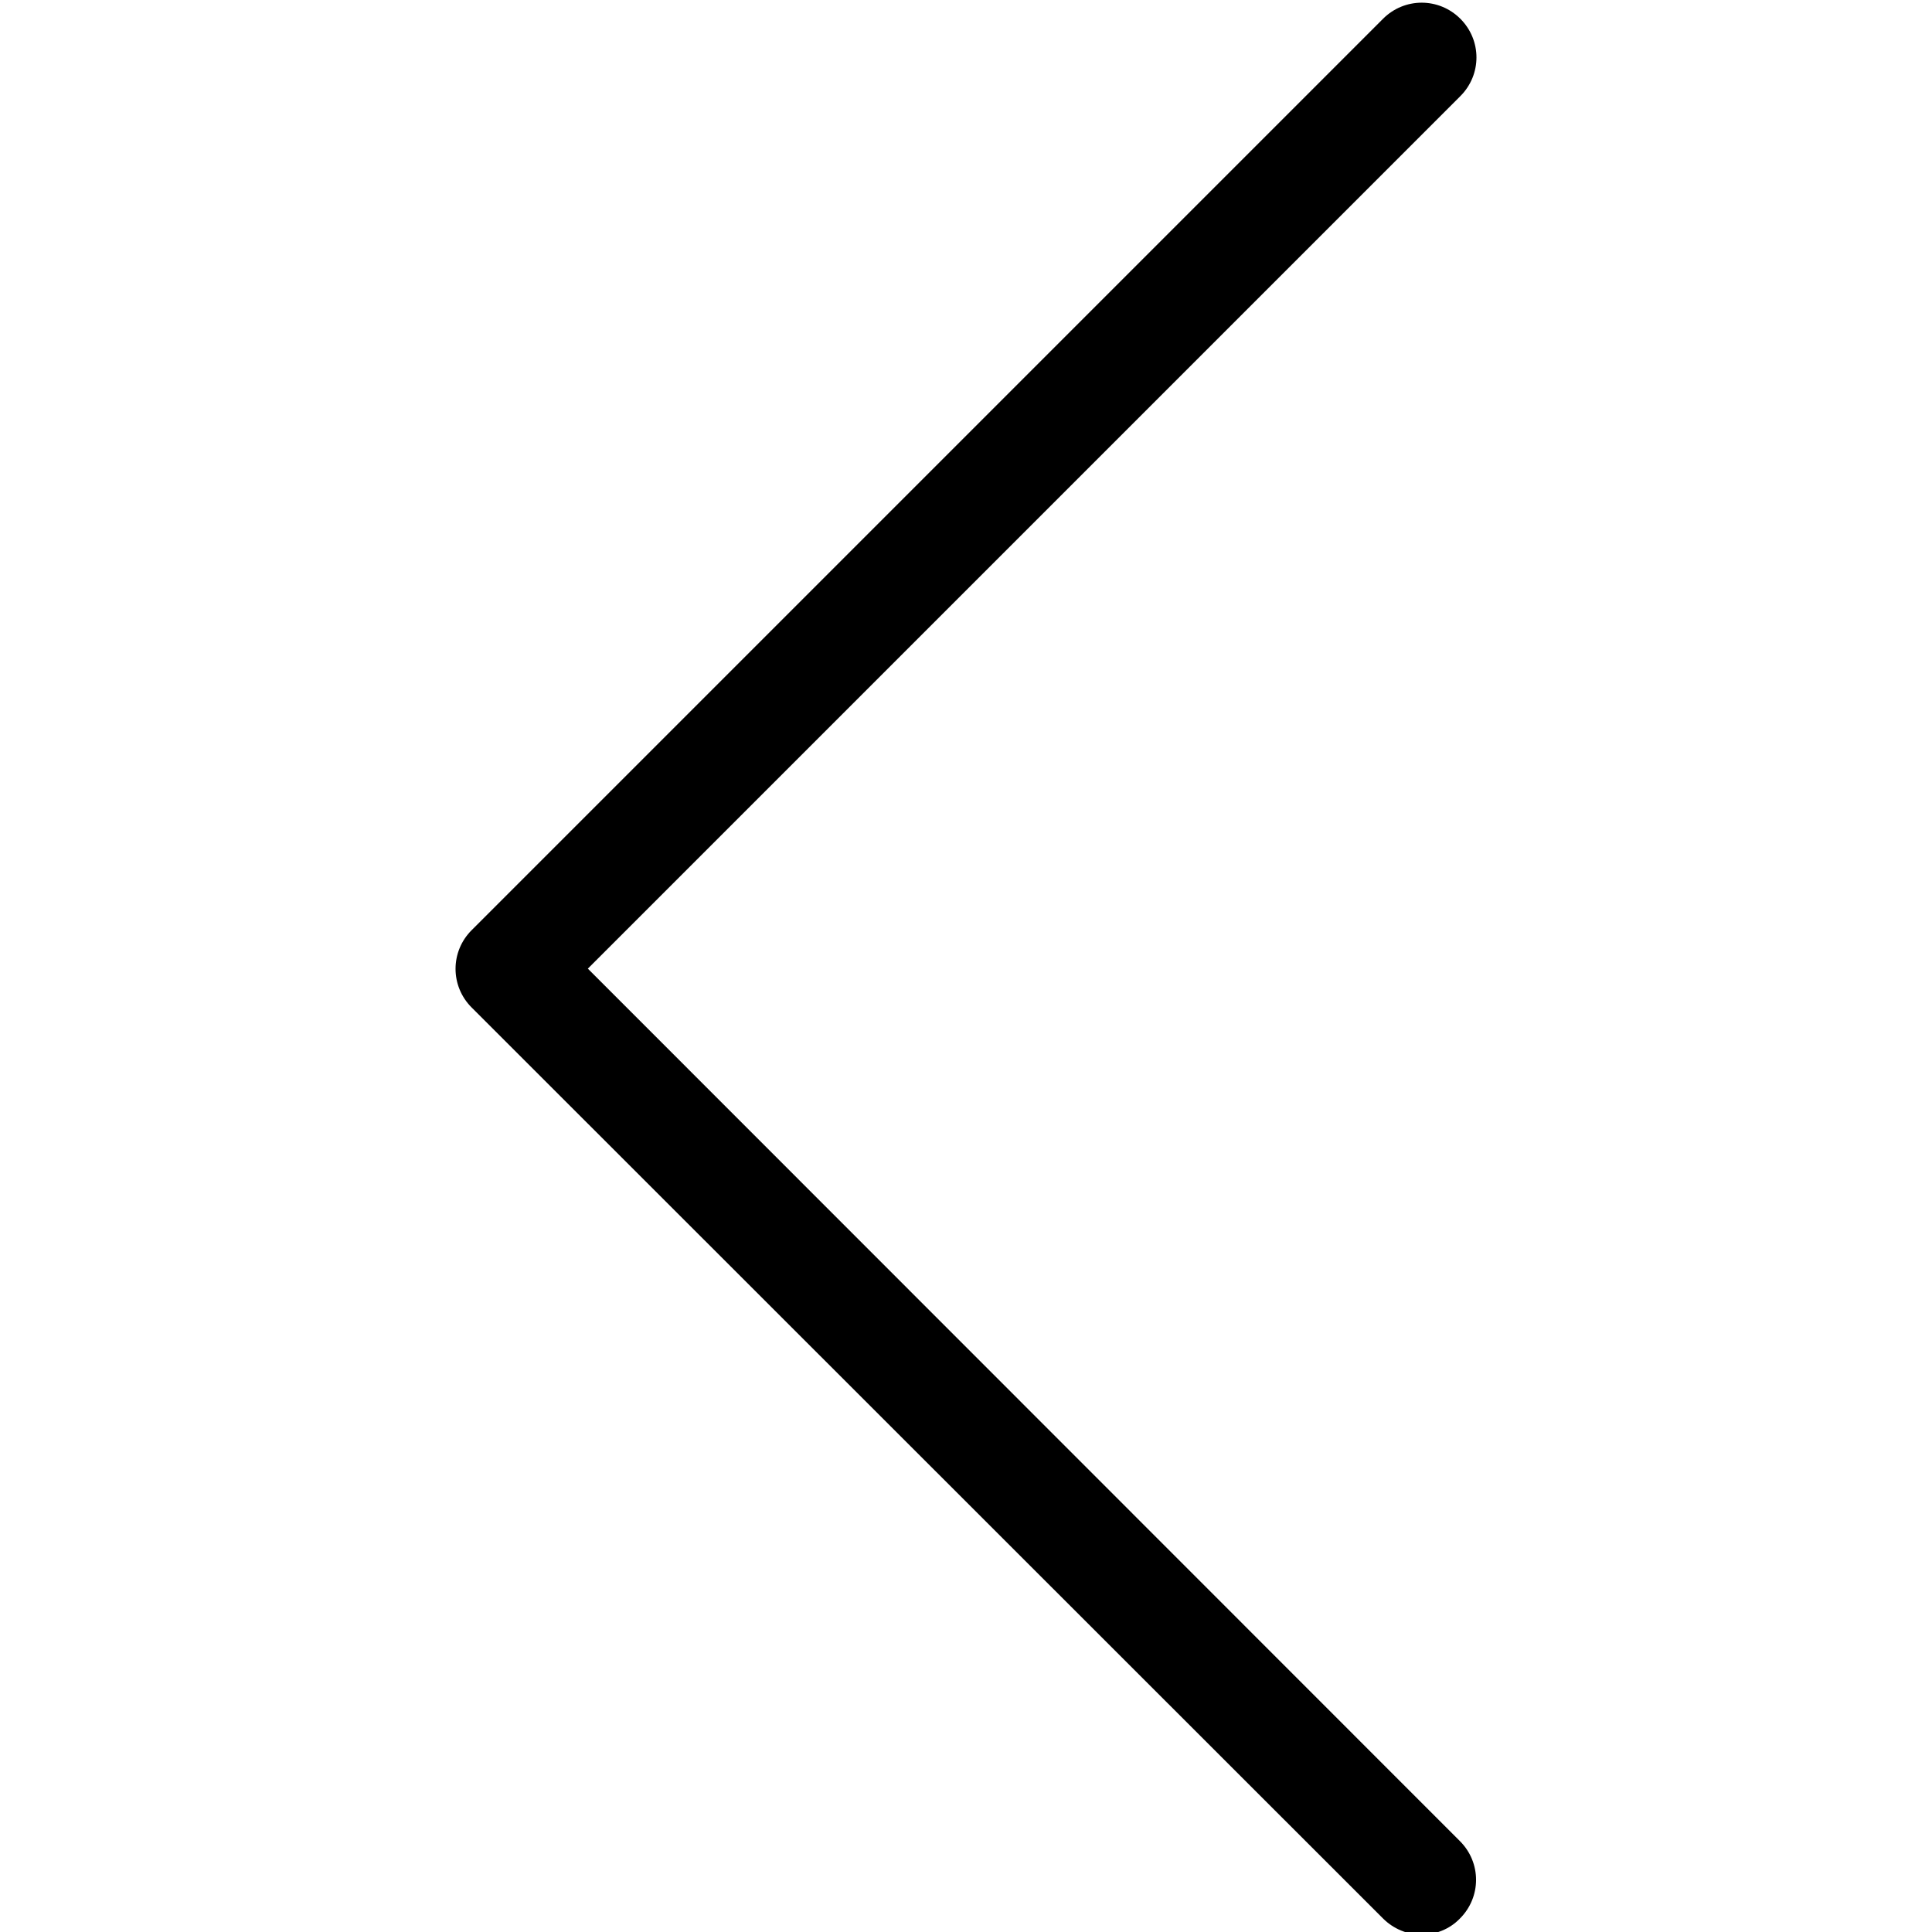 <?xml version="1.0" encoding="utf-8"?>
<svg id="Capa_1" style="enable-background:new 0 0 477.175 477.175;" x="0px" y="0px" viewBox="0 0 477.175 477.175" xmlns="http://www.w3.org/2000/svg">
  <g transform="matrix(1, 0, 0, 1, -0, 0.663)">
    <path d="M145.188,238.575l215.5-215.5c5.3-5.3,5.3-13.8,0-19.1s-13.8-5.3-19.1,0l-225.1,225.1c-5.3,5.3-5.3,13.8,0,19.1l225.1,225&#10;&#9;&#9;c2.6,2.6,6.1,4,9.5,4s6.9-1.3,9.5-4c5.3-5.3,5.3-13.8,0-19.1L145.188,238.575z"/>
  </g>
  <g/>
  <g/>
  <g/>
  <g/>
  <g/>
  <g/>
  <g/>
  <g/>
  <g/>
  <g/>
  <g/>
  <g/>
  <g/>
  <g/>
  <g/>
</svg>